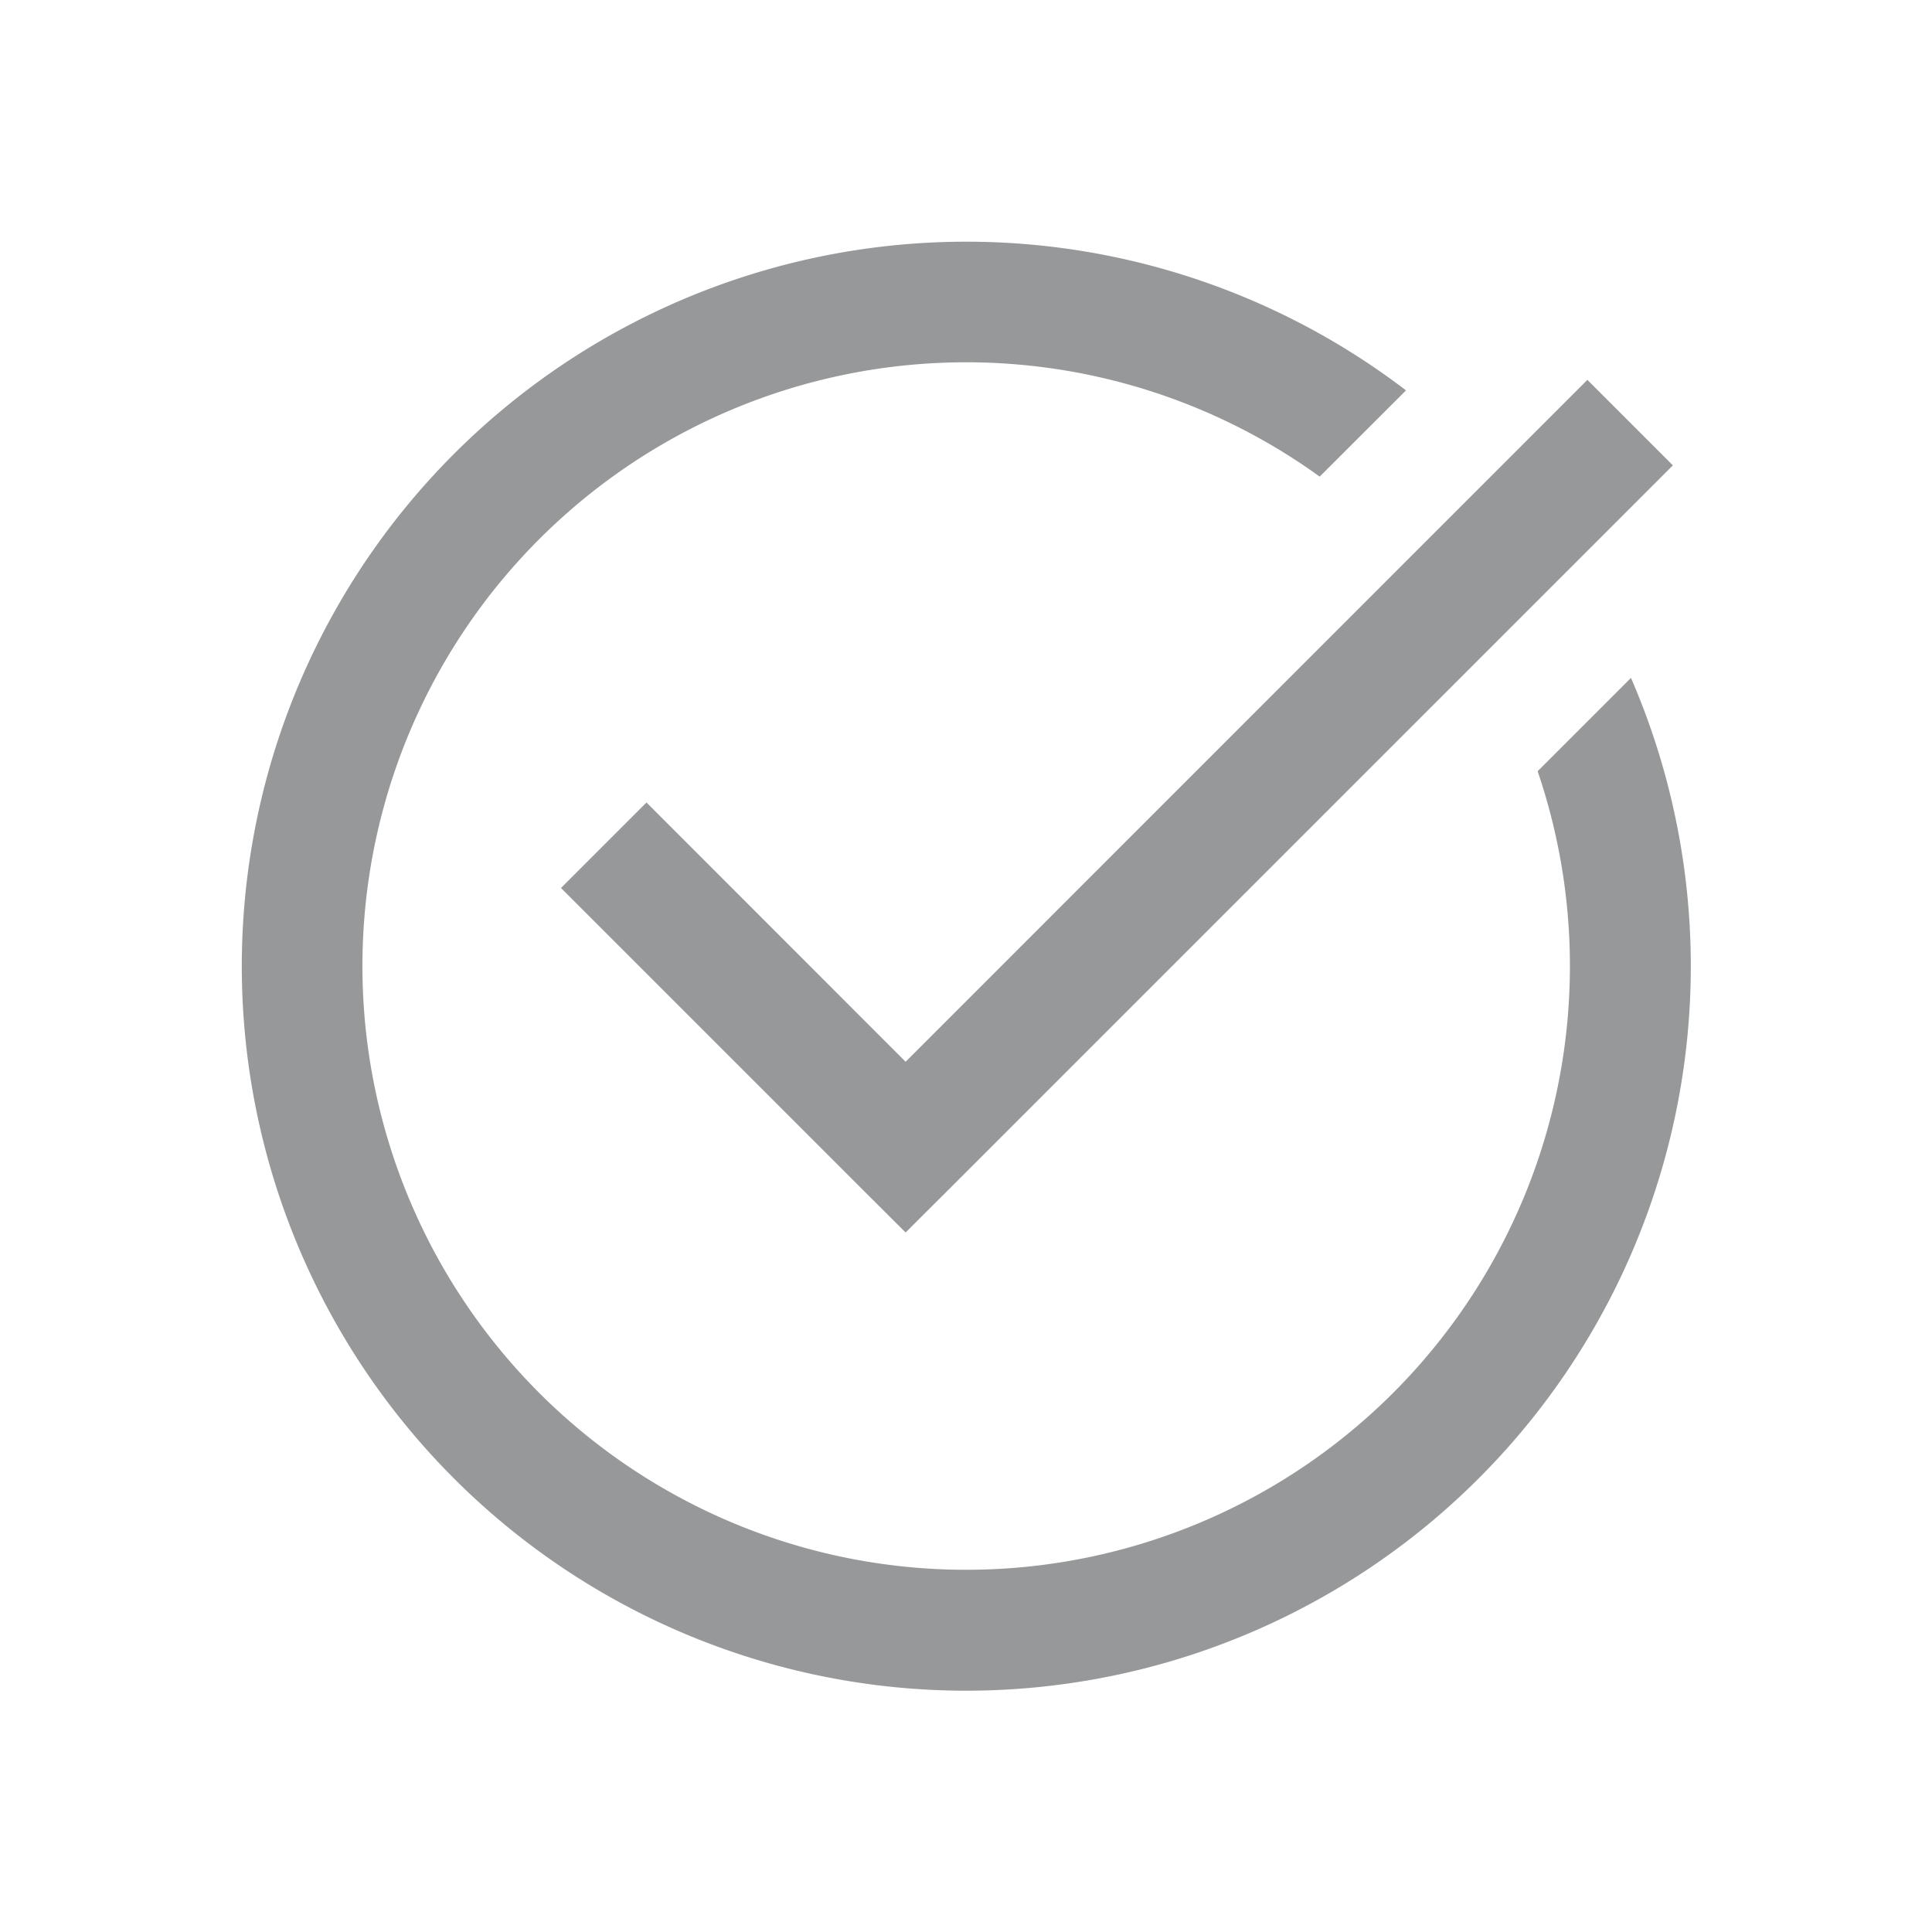 <svg width="16" height="16" viewBox="0 0 16 16" xmlns="http://www.w3.org/2000/svg">
    <path d="M7.677 10.03l-.177.177-.354-.353-2.5-2.5.708-.708L7.5 8.793l5.646-5.647.708.708-6 6-.177.176zm3.967-6.797a6 6 0 1 0 1.863 2.381l-.773.773a5 5 0 1 1-1.805-2.44l.715-.714z" fill="#969899" fill-rule="evenodd"/>
</svg>
